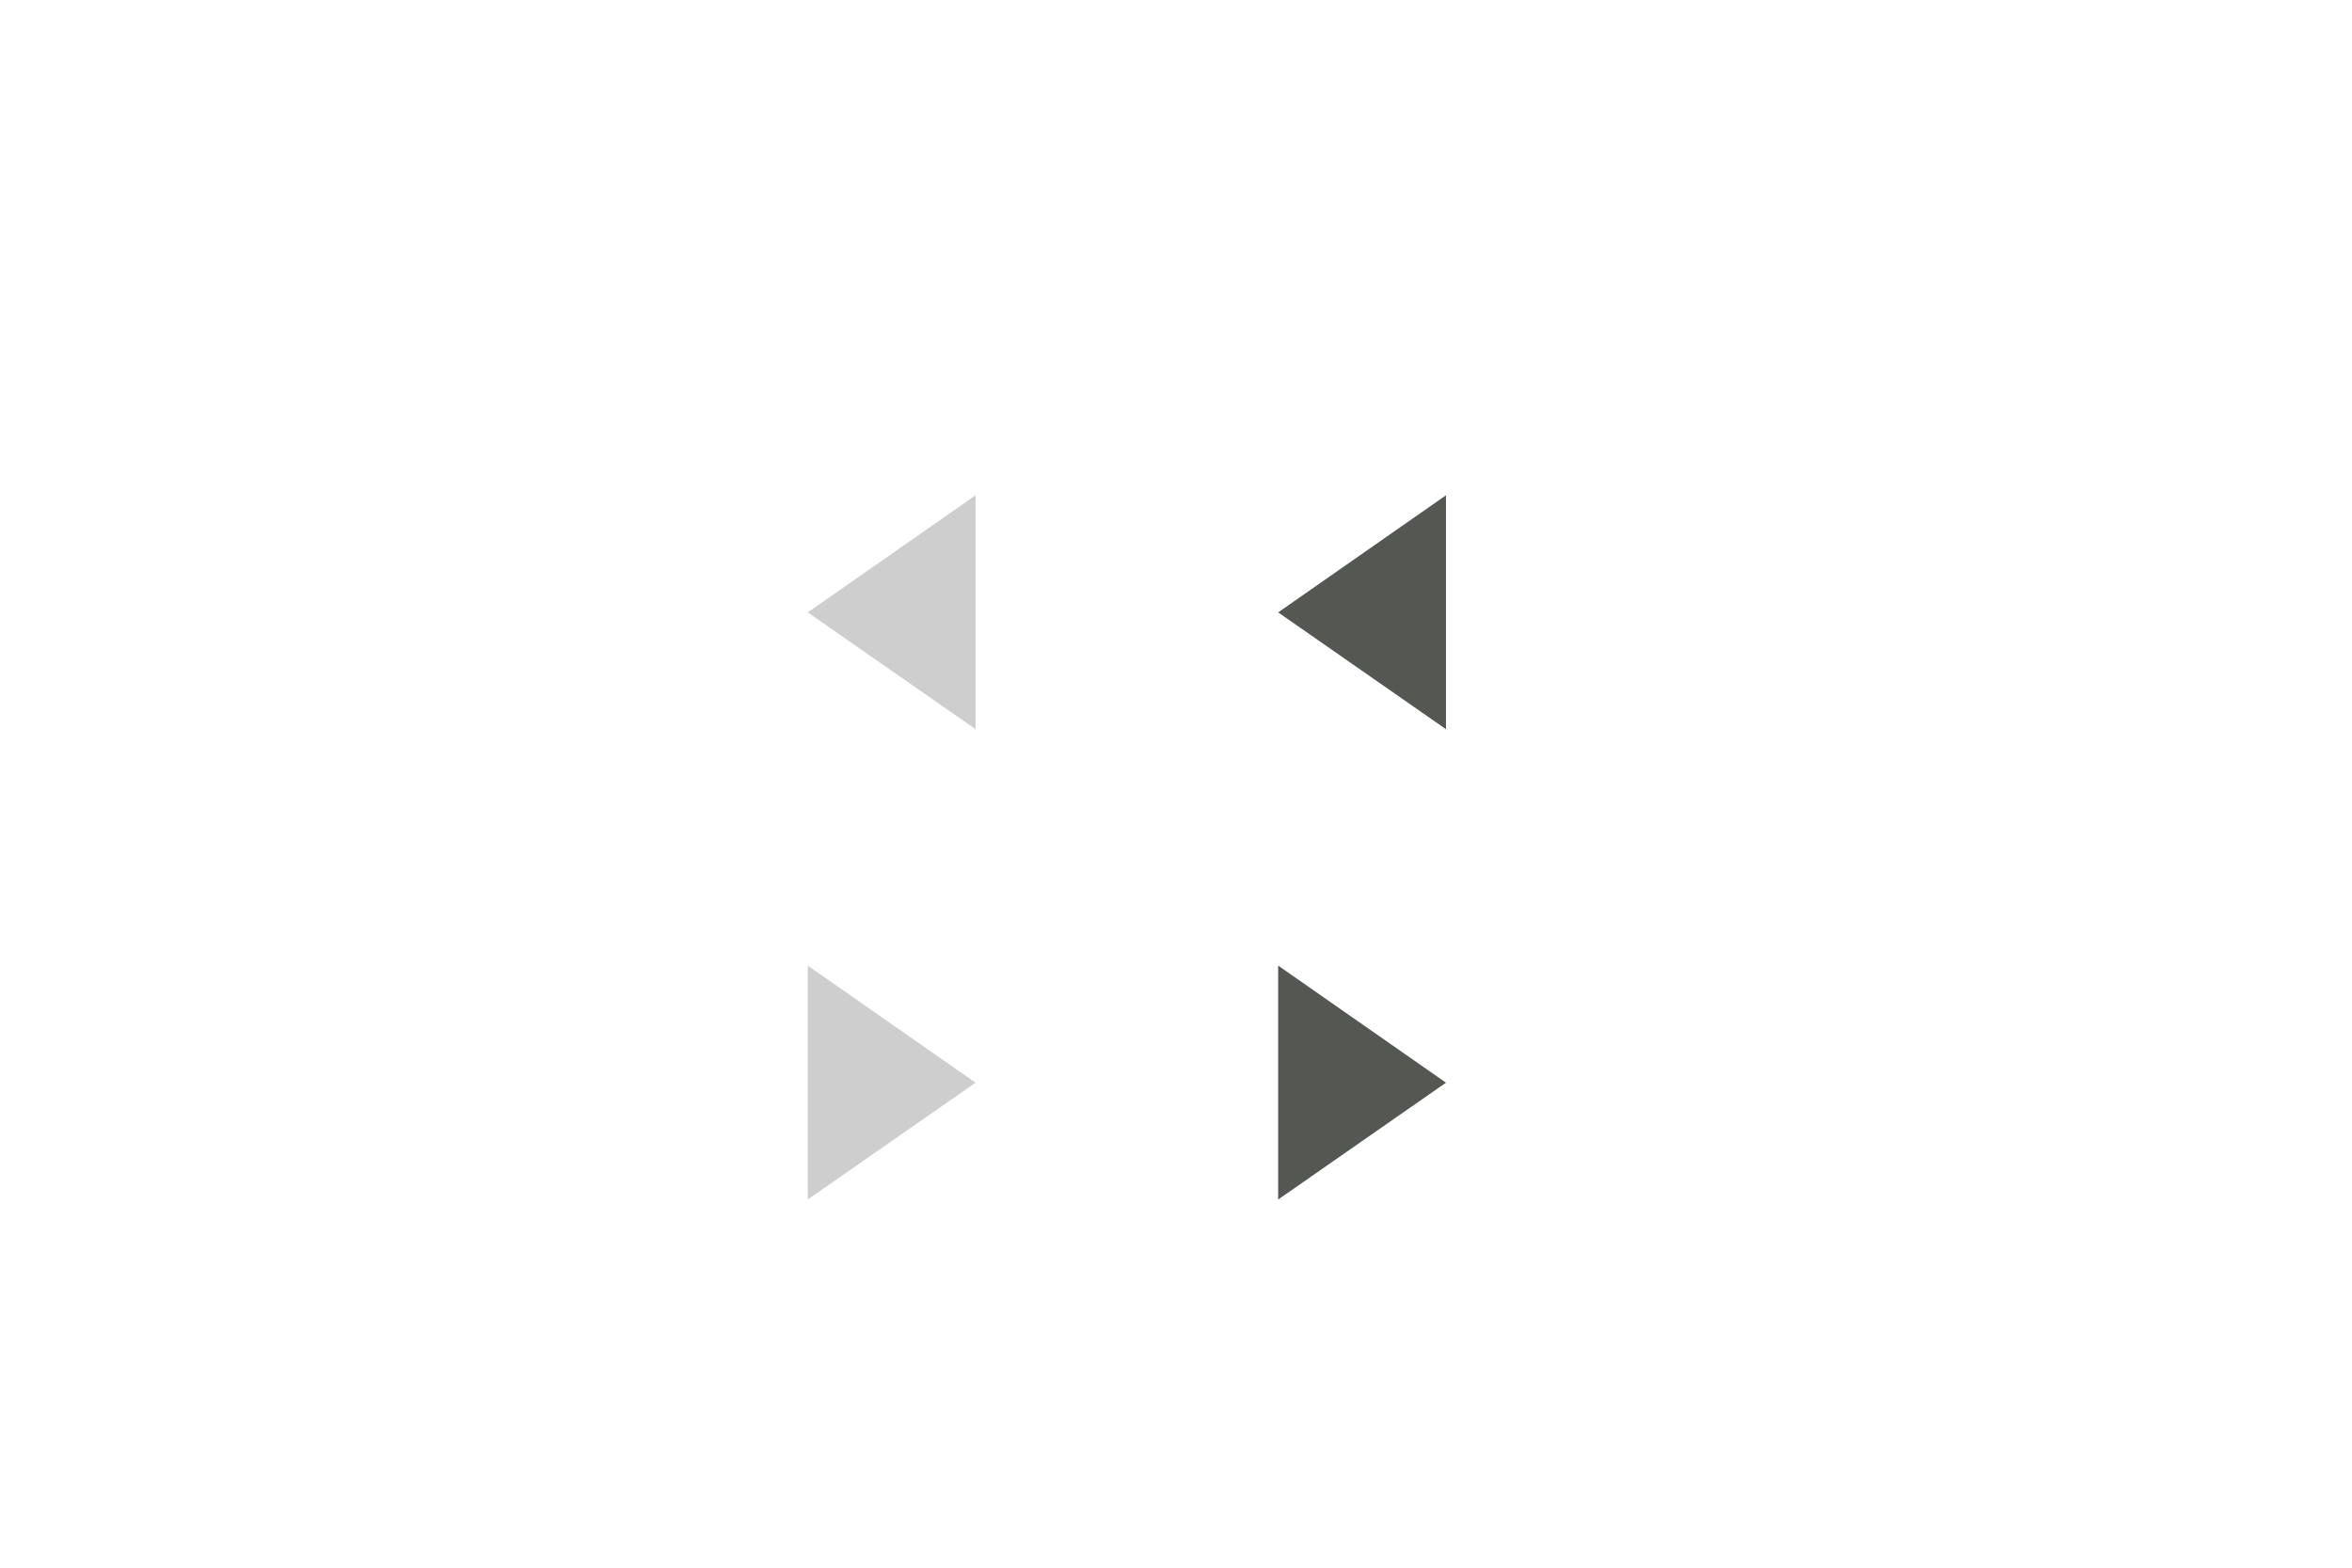 <?xml version="1.0" encoding="UTF-8" standalone="no"?>
<!-- Created with Inkscape (http://www.inkscape.org/) -->

<svg
   xmlns:dc="http://purl.org/dc/elements/1.1/"
   xmlns:cc="http://creativecommons.org/ns#"
   xmlns:rdf="http://www.w3.org/1999/02/22-rdf-syntax-ns#"
   xmlns:svg="http://www.w3.org/2000/svg"
   xmlns="http://www.w3.org/2000/svg"
   xmlns:sodipodi="http://sodipodi.sourceforge.net/DTD/sodipodi-0.dtd"
   xmlns:inkscape="http://www.inkscape.org/namespaces/inkscape"
   width="300"
   height="200"
   id="svg2"
   version="1.1"
   inkscape:version="0.48.1 r9760"
   sodipodi:docname="Novo documento 1">
  <defs
     id="defs4" />
  <sodipodi:namedview
     id="base"
     pagecolor="#ffffff"
     bordercolor="#666666"
     borderopacity="1.0"
     inkscape:pageopacity="0.0"
     inkscape:pageshadow="2"
     inkscape:zoom="0.66"
     inkscape:cx="170.35731"
     inkscape:cy="283.09082"
     inkscape:document-units="px"
     inkscape:current-layer="layer1"
     showgrid="false"
     fit-margin-top="0"
     fit-margin-left="0"
     fit-margin-right="0"
     fit-margin-bottom="0"
     inkscape:window-width="1280"
     inkscape:window-height="753"
     inkscape:window-x="-2"
     inkscape:window-y="-3"
     inkscape:window-maximized="1" />
  <g
     inkscape:label="Camada 1"
     inkscape:groupmode="layer"
     id="layer1"
     transform="translate(-246.762,-834.475)">
    <path
       style="fill:#cecece;fill-opacity:1;stroke:none"
       d="m 349.792,957.662 0,29.844 21.406,-14.906 -21.406,-14.938 z"
       id="rect3052"
       inkscape:connector-curvature="0"
       inkscape:export-filename="/home/joenio/src/noosfero-colivre/customers/blogoosfero/themes/blogoosfero/images/selected-menu-left.png"
       inkscape:export-xdpi="78.408508"
       inkscape:export-ydpi="78.408508" />
    <path
       inkscape:export-ydpi="78.408508"
       inkscape:export-xdpi="78.408508"
       inkscape:export-filename="/home/joenio/src/noosfero-colivre/customers/blogoosfero/themes/blogoosfero/images/selected-menu-left-hover.png"
       inkscape:connector-curvature="0"
       id="path3827"
       d="m 409.792,957.662 0,29.844 21.406,-14.906 -21.406,-14.938 z"
       style="fill:#555753;fill-opacity:1;stroke:none" />
    <path
       inkscape:export-ydpi="78.408508"
       inkscape:export-xdpi="78.408508"
       inkscape:export-filename="/home/joenio/src/noosfero-colivre/customers/blogoosfero/themes/blogoosfero/images/selected-menu-right.png"
       inkscape:connector-curvature="0"
       id="path3829"
       d="m 371.199,897.662 0,29.844 -21.406,-14.906 21.406,-14.938 z"
       style="fill:#cecece;fill-opacity:1;stroke:none" />
    <path
       style="fill:#555753;fill-opacity:1;stroke:none"
       d="m 431.199,897.662 0,29.844 -21.406,-14.906 21.406,-14.938 z"
       id="path3831"
       inkscape:connector-curvature="0"
       inkscape:export-filename="/home/joenio/src/noosfero-colivre/customers/blogoosfero/themes/blogoosfero/images/selected-menu-right-hover.png"
       inkscape:export-xdpi="78.408508"
       inkscape:export-ydpi="78.408508" />
  </g>
</svg>
